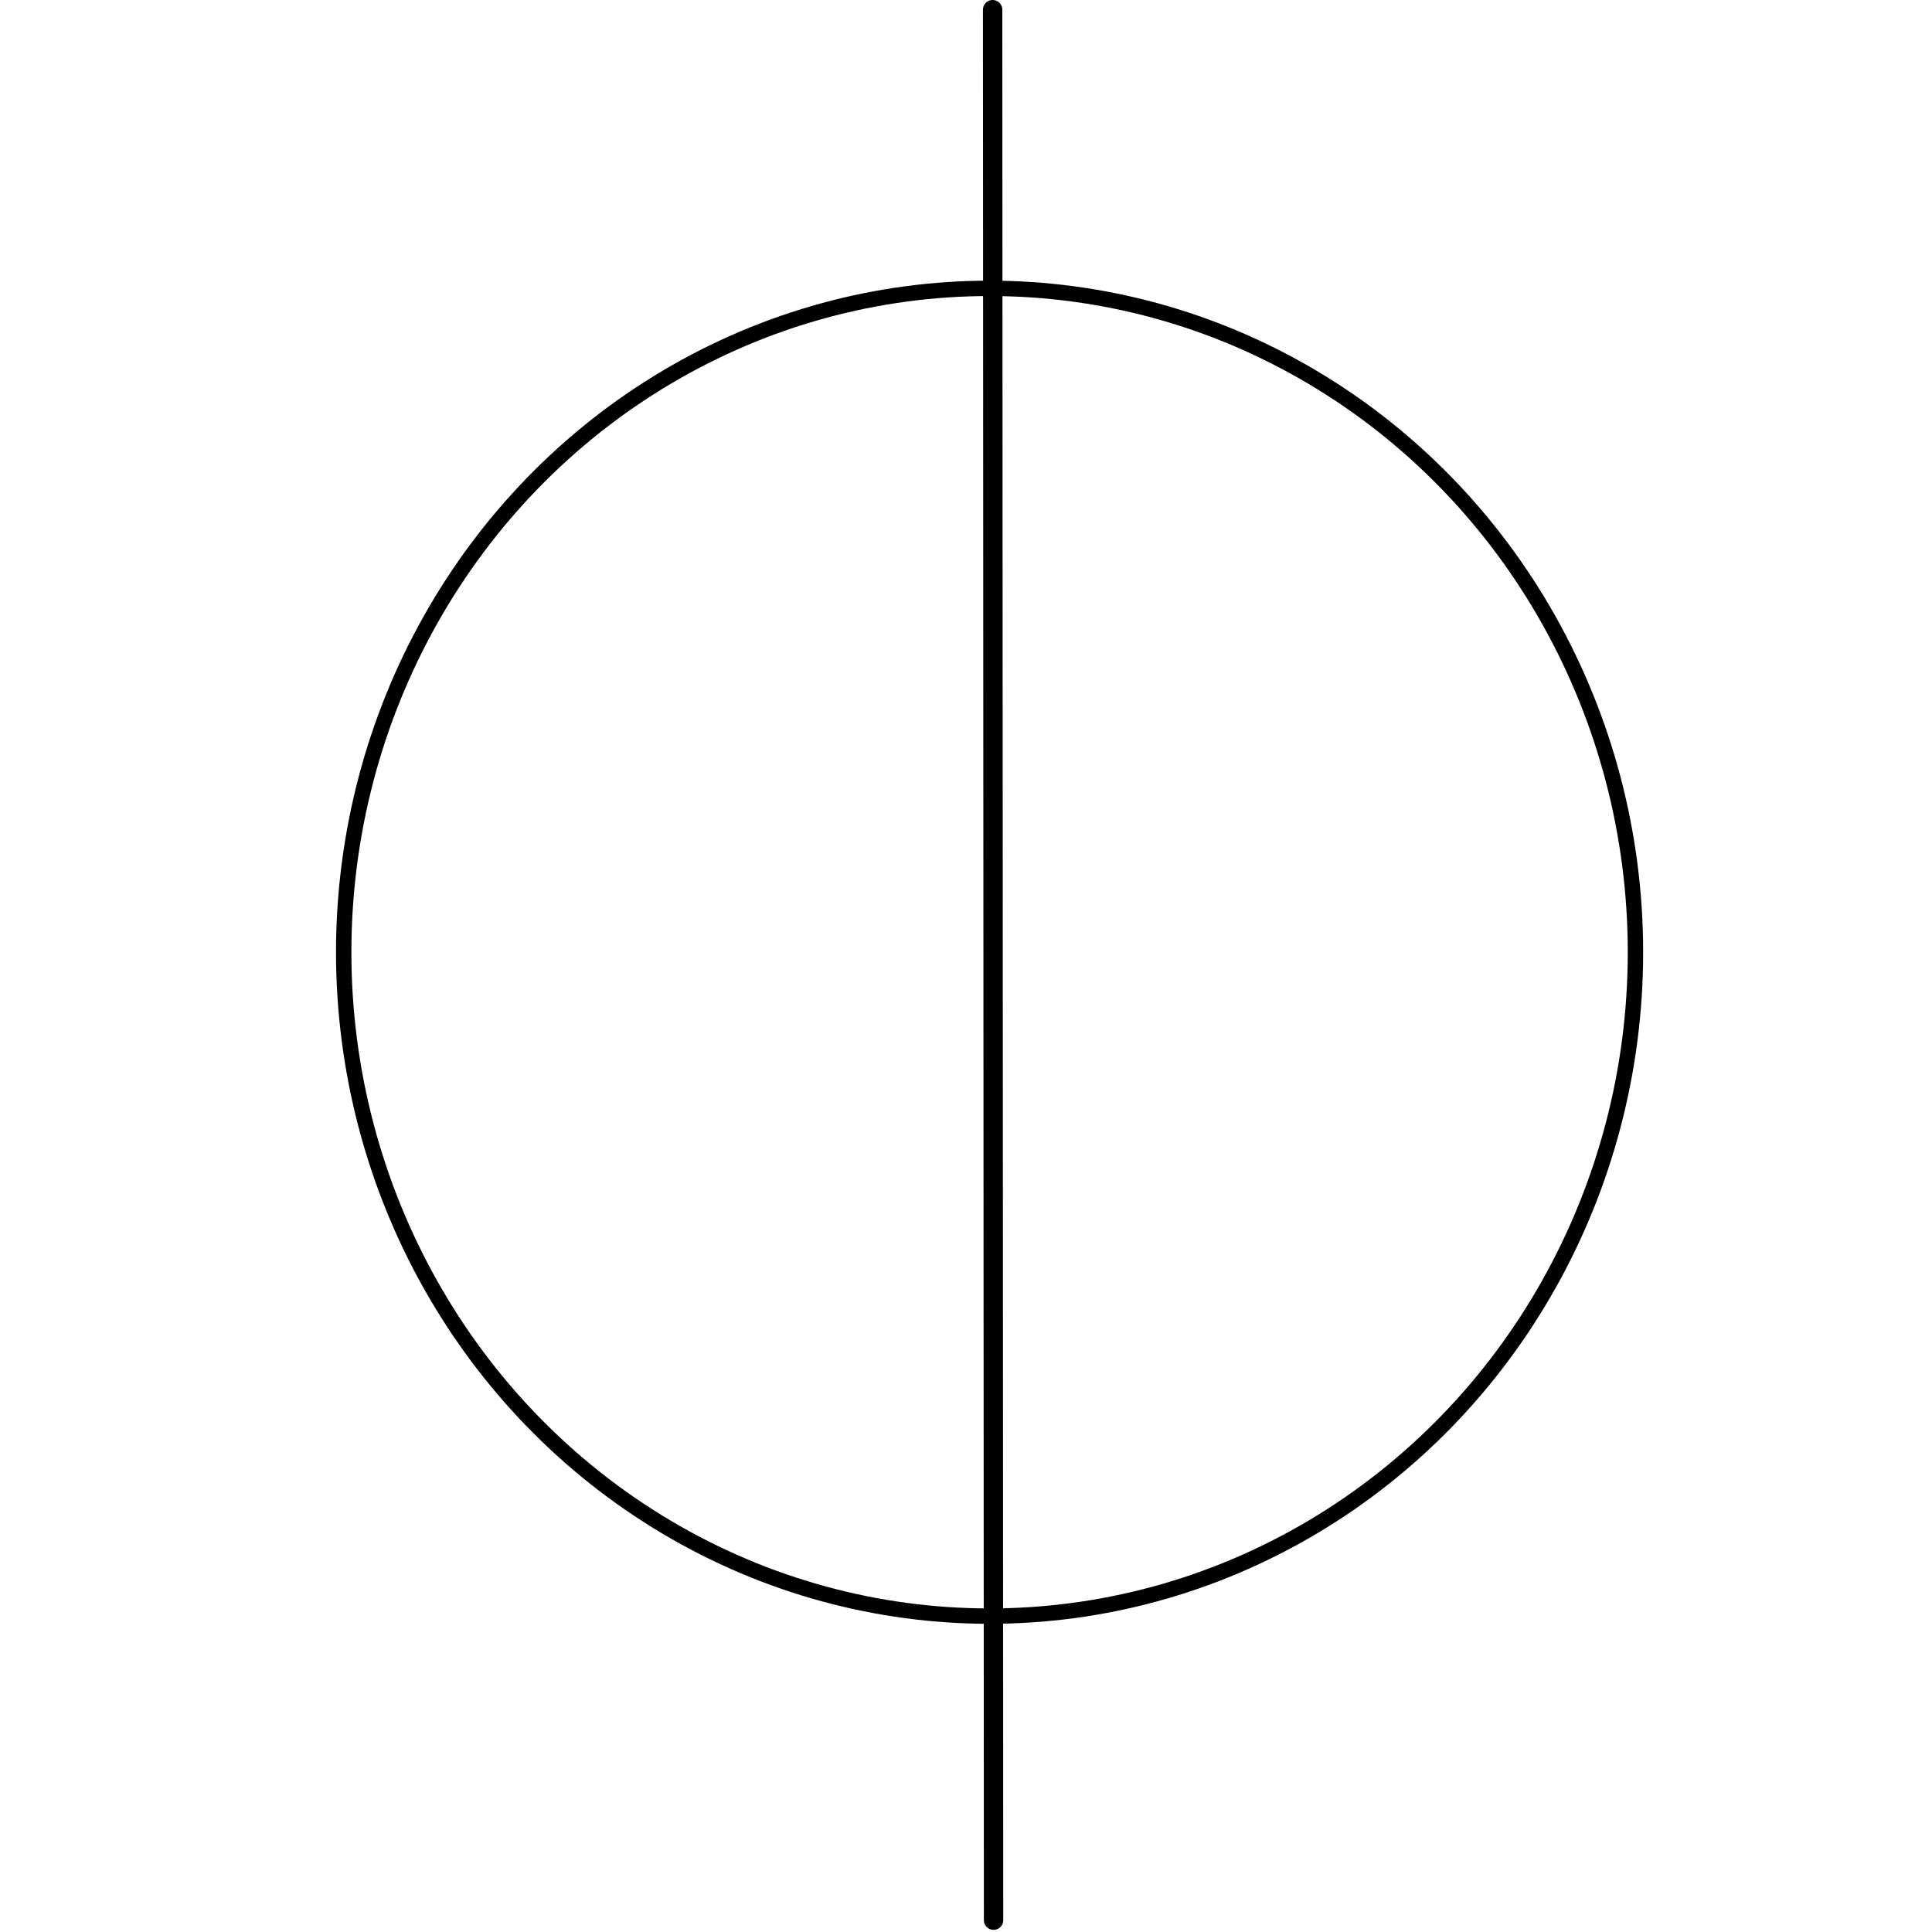 <?xml version="1.0" encoding="UTF-8" standalone="no"?>
<svg
   xmlns:dc="http://purl.org/dc/elements/1.1/"
   xmlns:cc="http://creativecommons.org/ns#"
   xmlns:rdf="http://www.w3.org/1999/02/22-rdf-syntax-ns#"
   xmlns:svg="http://www.w3.org/2000/svg"
   xmlns="http://www.w3.org/2000/svg"
   xmlns:sodipodi="http://sodipodi.sourceforge.net/DTD/sodipodi-0.dtd"
   xmlns:inkscape="http://www.inkscape.org/namespaces/inkscape"
   inkscape:version="1.0 (4035a4fb49, 2020-05-01)"
   version="1.0"
   width="112.324mm"
   height="112.324mm"
   id="svg1516"
   sodipodi:docname="HT9.svg">
  <sodipodi:namedview
     inkscape:current-layer="svg1516"
     inkscape:window-maximized="1"
     inkscape:window-y="-8"
     inkscape:window-x="-8"
     inkscape:cy="210.92181"
     inkscape:cx="138.15857"
     inkscape:zoom="2.0857225"
     fit-margin-bottom="0"
     fit-margin-right="0"
     fit-margin-left="0"
     fit-margin-top="0"
     showgrid="false"
     pagecolor="#ffffff"
     bordercolor="#666666"
     inkscape:document-rotation="0"
     borderopacity="1"
     objecttolerance="10"
     gridtolerance="10"
     guidetolerance="10"
     inkscape:pageopacity="0"
     inkscape:pageshadow="2"
     inkscape:window-width="1920"
     inkscape:window-height="1137"
     id="namedview1518" />
  <defs
     id="defs1510">
    <pattern
       id="WMFhbasepattern"
       patternUnits="userSpaceOnUse"
       width="6"
       height="6"
       x="0"
       y="0" />
  </defs>
  <path
     sodipodi:nodetypes="cc"
     style="fill:none;stroke:#000000;stroke-width:4.255px;stroke-linecap:round;stroke-linejoin:round;stroke-miterlimit:4;stroke-dasharray:none;stroke-opacity:1"
     d="M 218.322,421.927 218.117,2.127"
     id="path1514" />
  <ellipse
     ry="145.88"
     rx="141.923"
     cy="209.241"
     cx="217.447"
     id="path832"
     style="fill:none;stroke:#000000;stroke-width:3.379" />
</svg>
